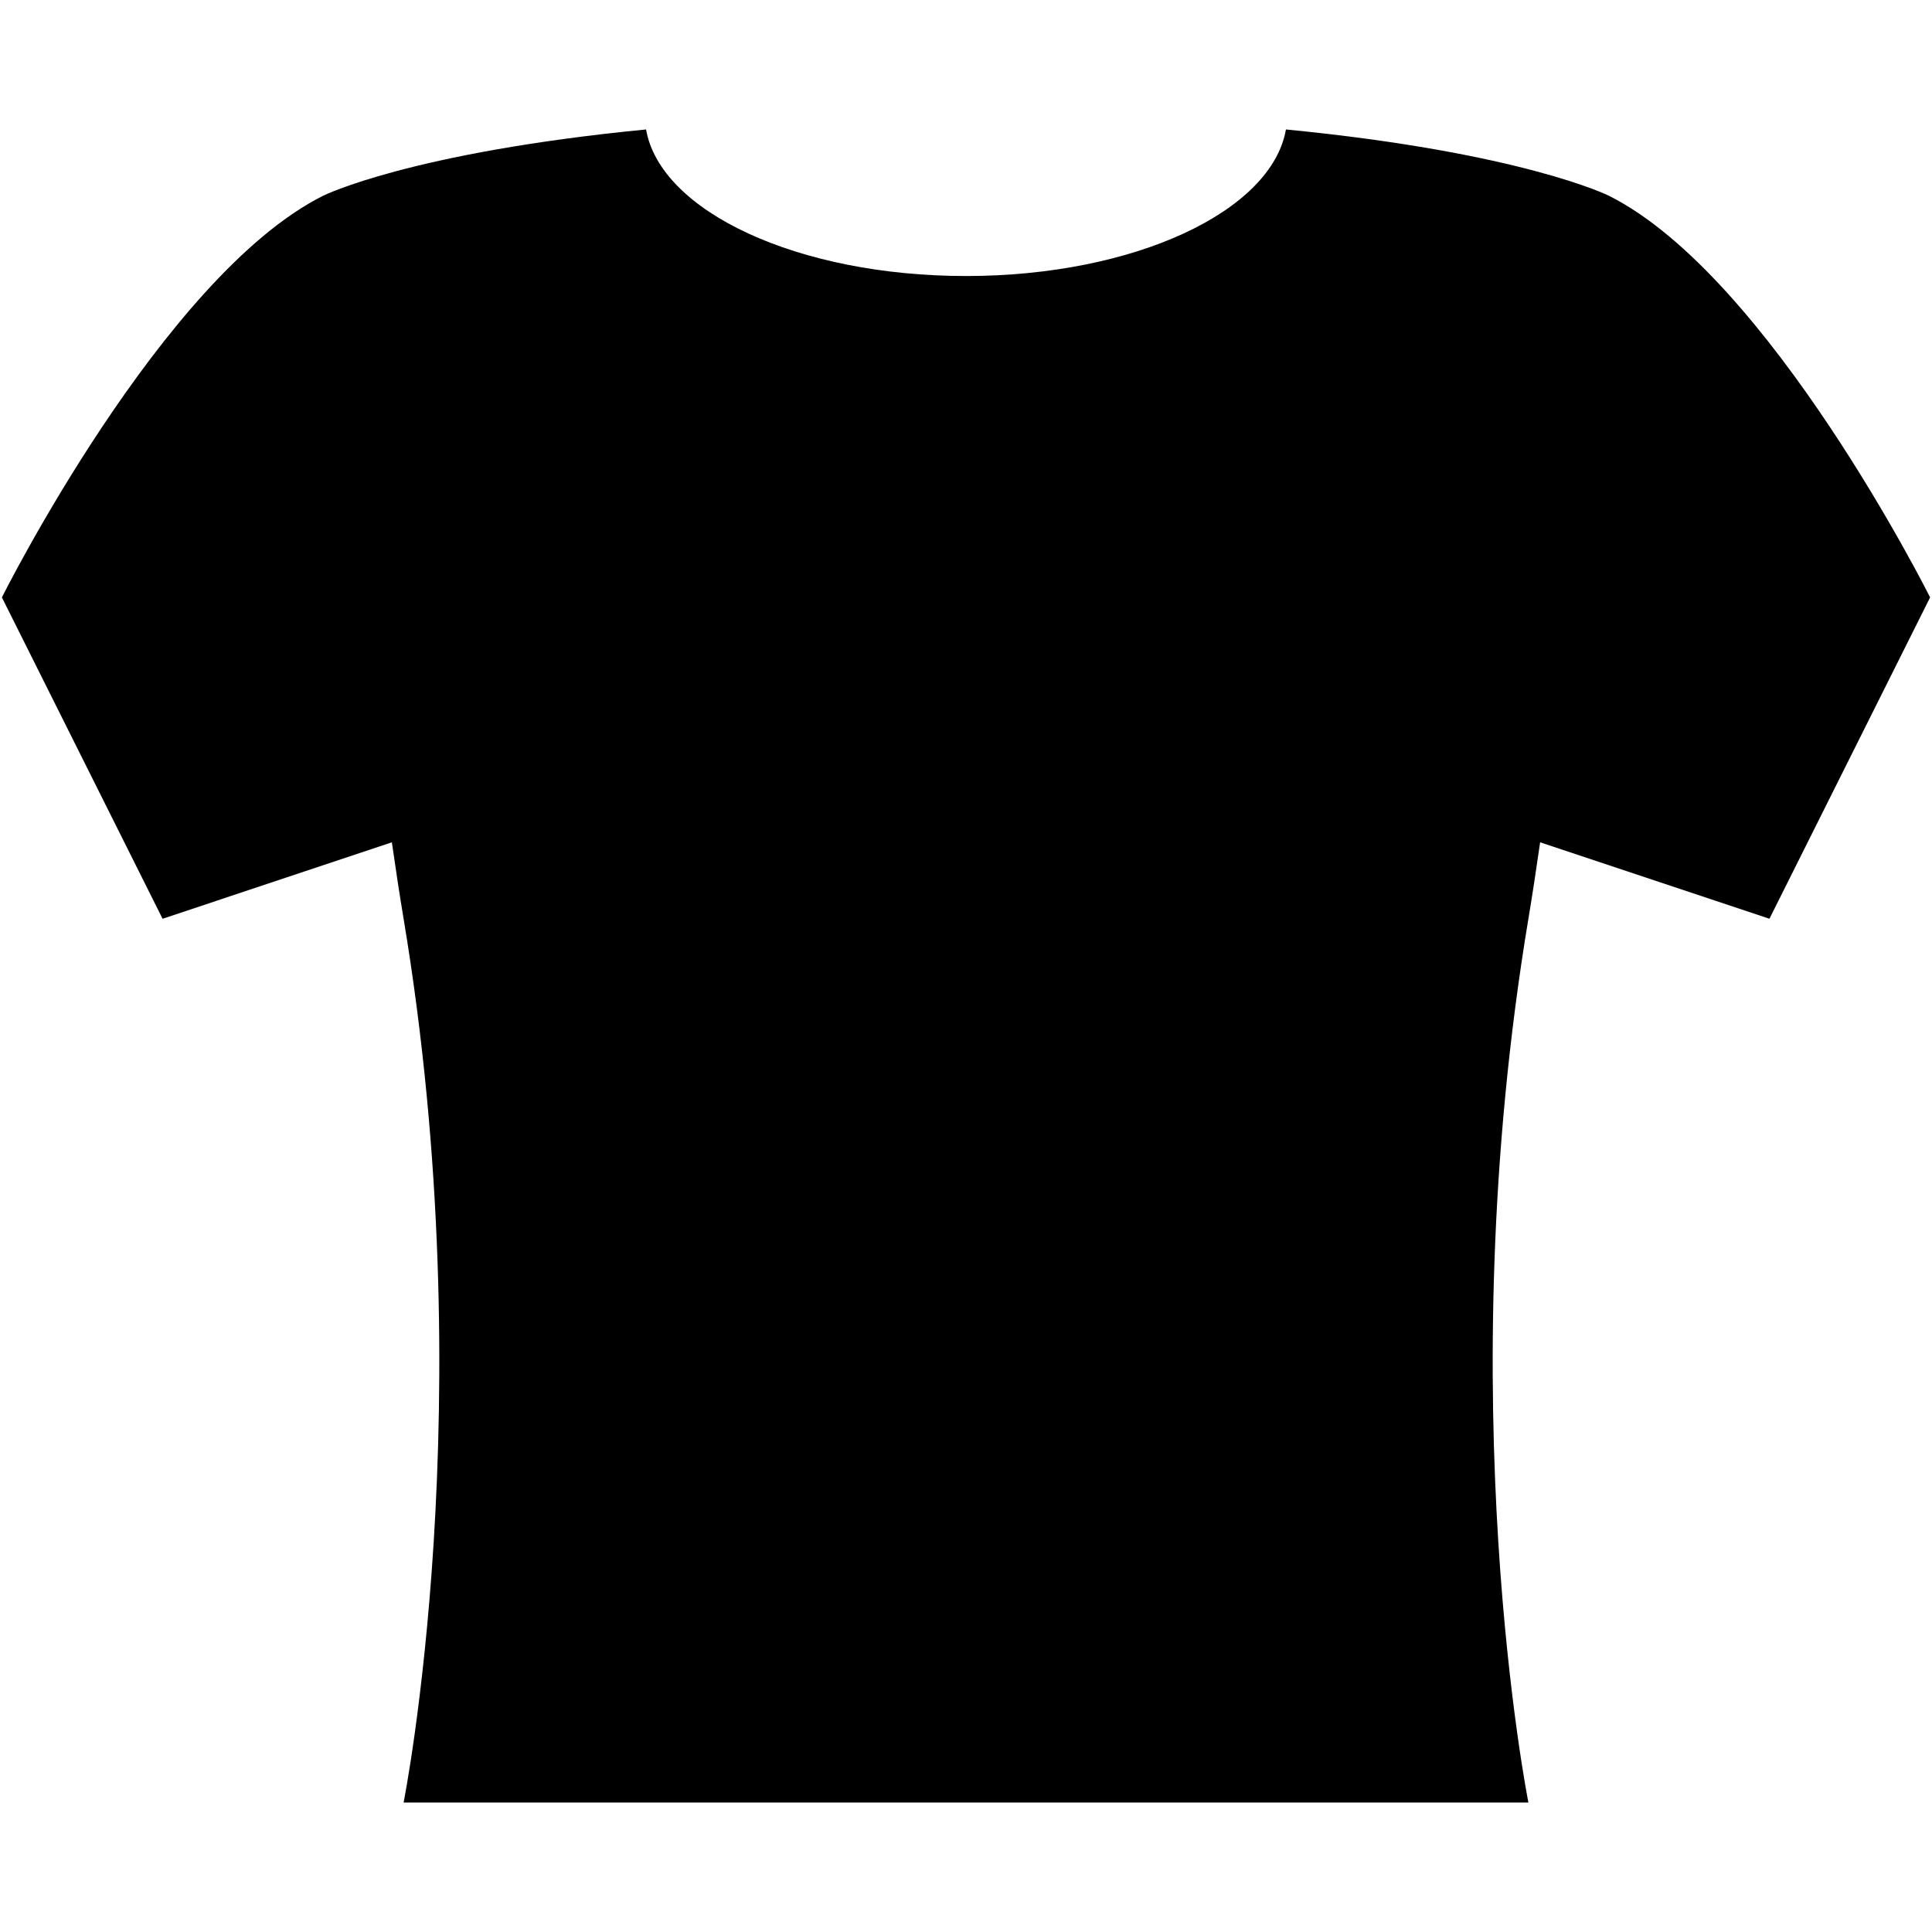 <?xml version="1.0" encoding="iso-8859-1"?>
<!DOCTYPE svg PUBLIC "-//W3C//DTD SVG 1.1//EN" "http://www.w3.org/Graphics/SVG/1.1/DTD/svg11.dtd">
<svg  version="1.1" xmlns="http://www.w3.org/2000/svg" xmlns:xlink="http://www.w3.org/1999/xlink" x="0px" y="0px" width="512px"
	 height="512px" viewBox="0 0 512 512" enable-background="new 0 0 512 512" xml:space="preserve"><g id="c2be471c56fc5b4dd571614bb305f533"><path display="inline" d="M468.917,243.482l-60.769-20.256c-1.023,7.173-2.059,13.979-3.106,20.256
		c-21.292,127.75,0,234.209,0,234.209H256H106.958c0,0,21.292-106.459,0-234.209c-1.046-6.277-2.085-13.083-3.109-20.256
		l-60.766,20.256L0.5,158.316c0,0,42.583-85.167,85.167-106.459c0,0,22.953-11.442,85.545-17.549
		C175.008,56.07,211.489,73.149,256,73.149c44.509,0,80.991-17.079,84.788-38.841c62.59,6.106,85.545,17.549,85.545,17.549
		C468.917,73.149,511.5,158.316,511.5,158.316L468.917,243.482z"></path></g></svg>